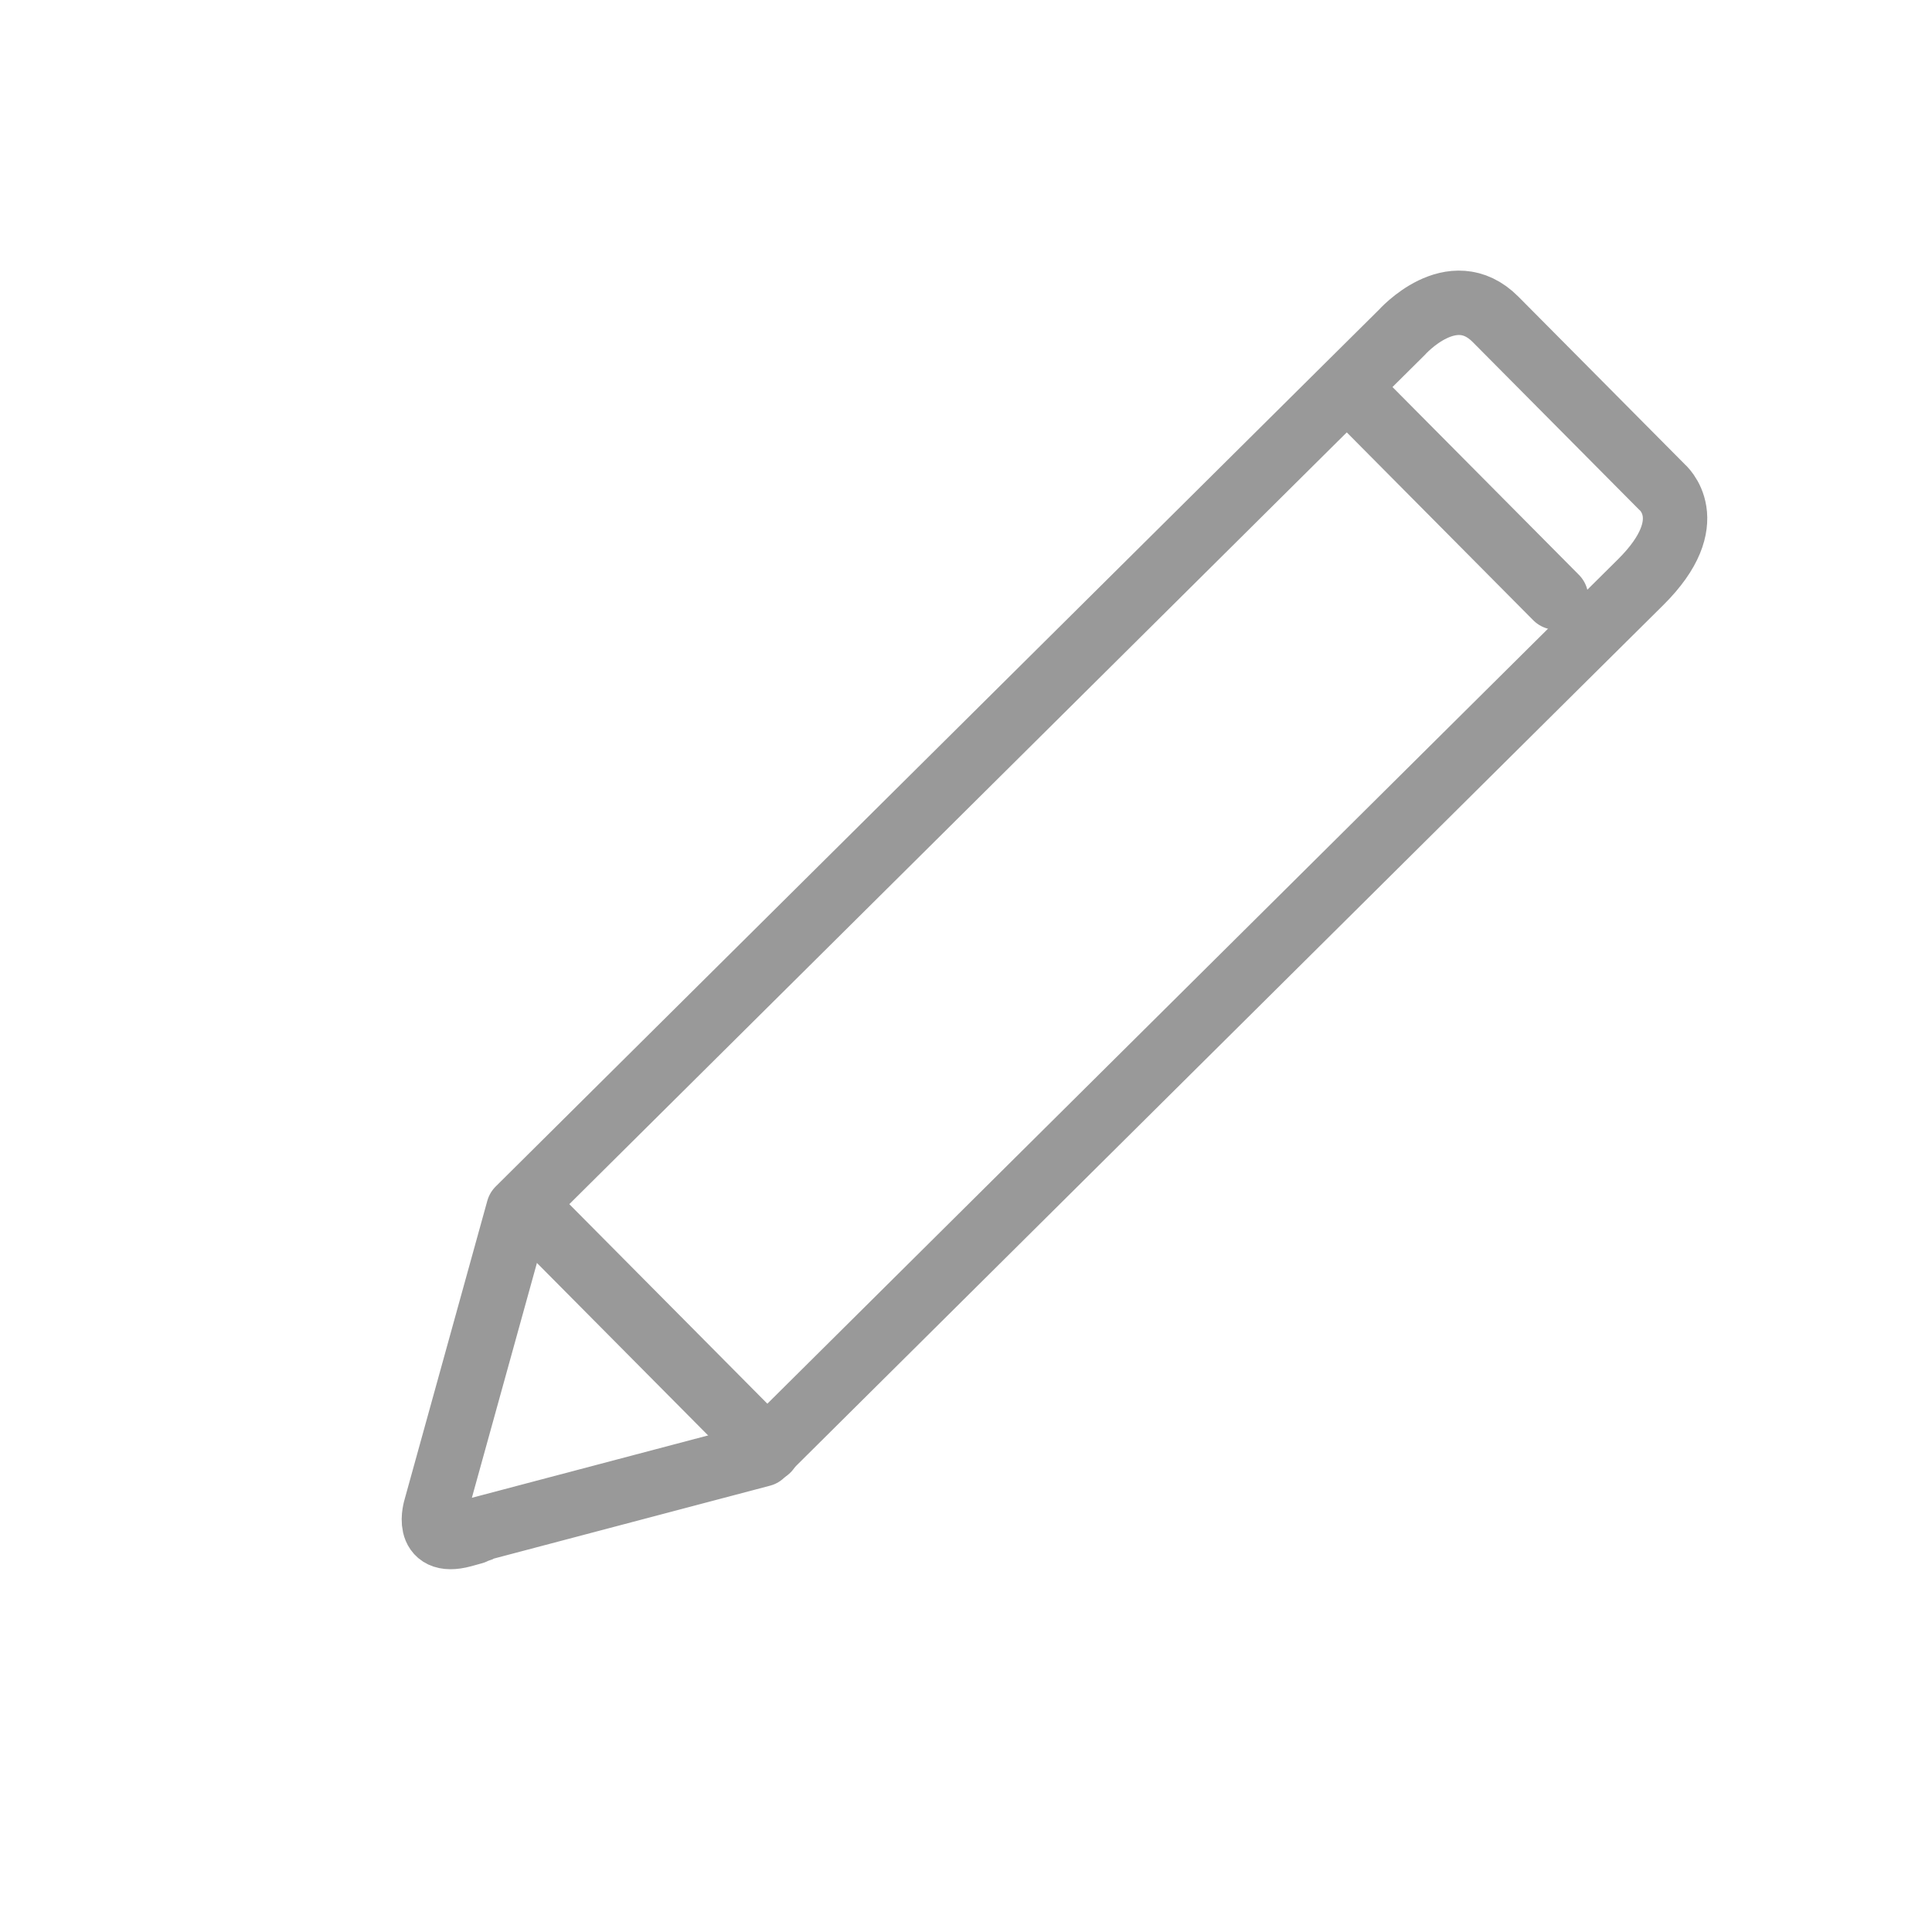<?xml version="1.0" encoding="utf-8"?>
<!-- Generator: Adobe Illustrator 16.0.0, SVG Export Plug-In . SVG Version: 6.00 Build 0)  -->
<!DOCTYPE svg PUBLIC "-//W3C//DTD SVG 1.1//EN" "http://www.w3.org/Graphics/SVG/1.1/DTD/svg11.dtd">
<svg version="1.1" id="Layer_1" xmlns="http://www.w3.org/2000/svg" xmlns:xlink="http://www.w3.org/1999/xlink" x="0px" y="0px"
	 width="30px" height="30px" viewBox="0 0 30 30" enable-background="new 0 0 30 30" xml:space="preserve">
<path fill="none" stroke="#999999" stroke-linecap="round" stroke-linejoin="round" stroke-miterlimit="10" d="M11.83,22.586
	l12.307-12.218c0,0,0.377-0.373,1.34-1.329s0.328-1.479,0.328-1.479s-1.908-1.922-2.582-2.601c-0.675-0.679-1.455,0.202-1.455,0.202
	l-1.41,1.399L8.049,18.779l-1.284,4.635c0,0-0.189,0.588,0.421,0.424c0.61-0.165-0.201,0.027-0.201,0.027L11.83,22.586z"/>
<line fill="none" stroke="#999999" stroke-linecap="round" stroke-linejoin="round" stroke-miterlimit="10" x1="20.953" y1="6.045" x2="24.163" y2="9.279"/>
<line fill="none" stroke="#999999" stroke-linecap="round" stroke-linejoin="round" stroke-miterlimit="10" x1="8.375" y1="18.939" x2="11.921" y2="22.512"/>
</svg>
